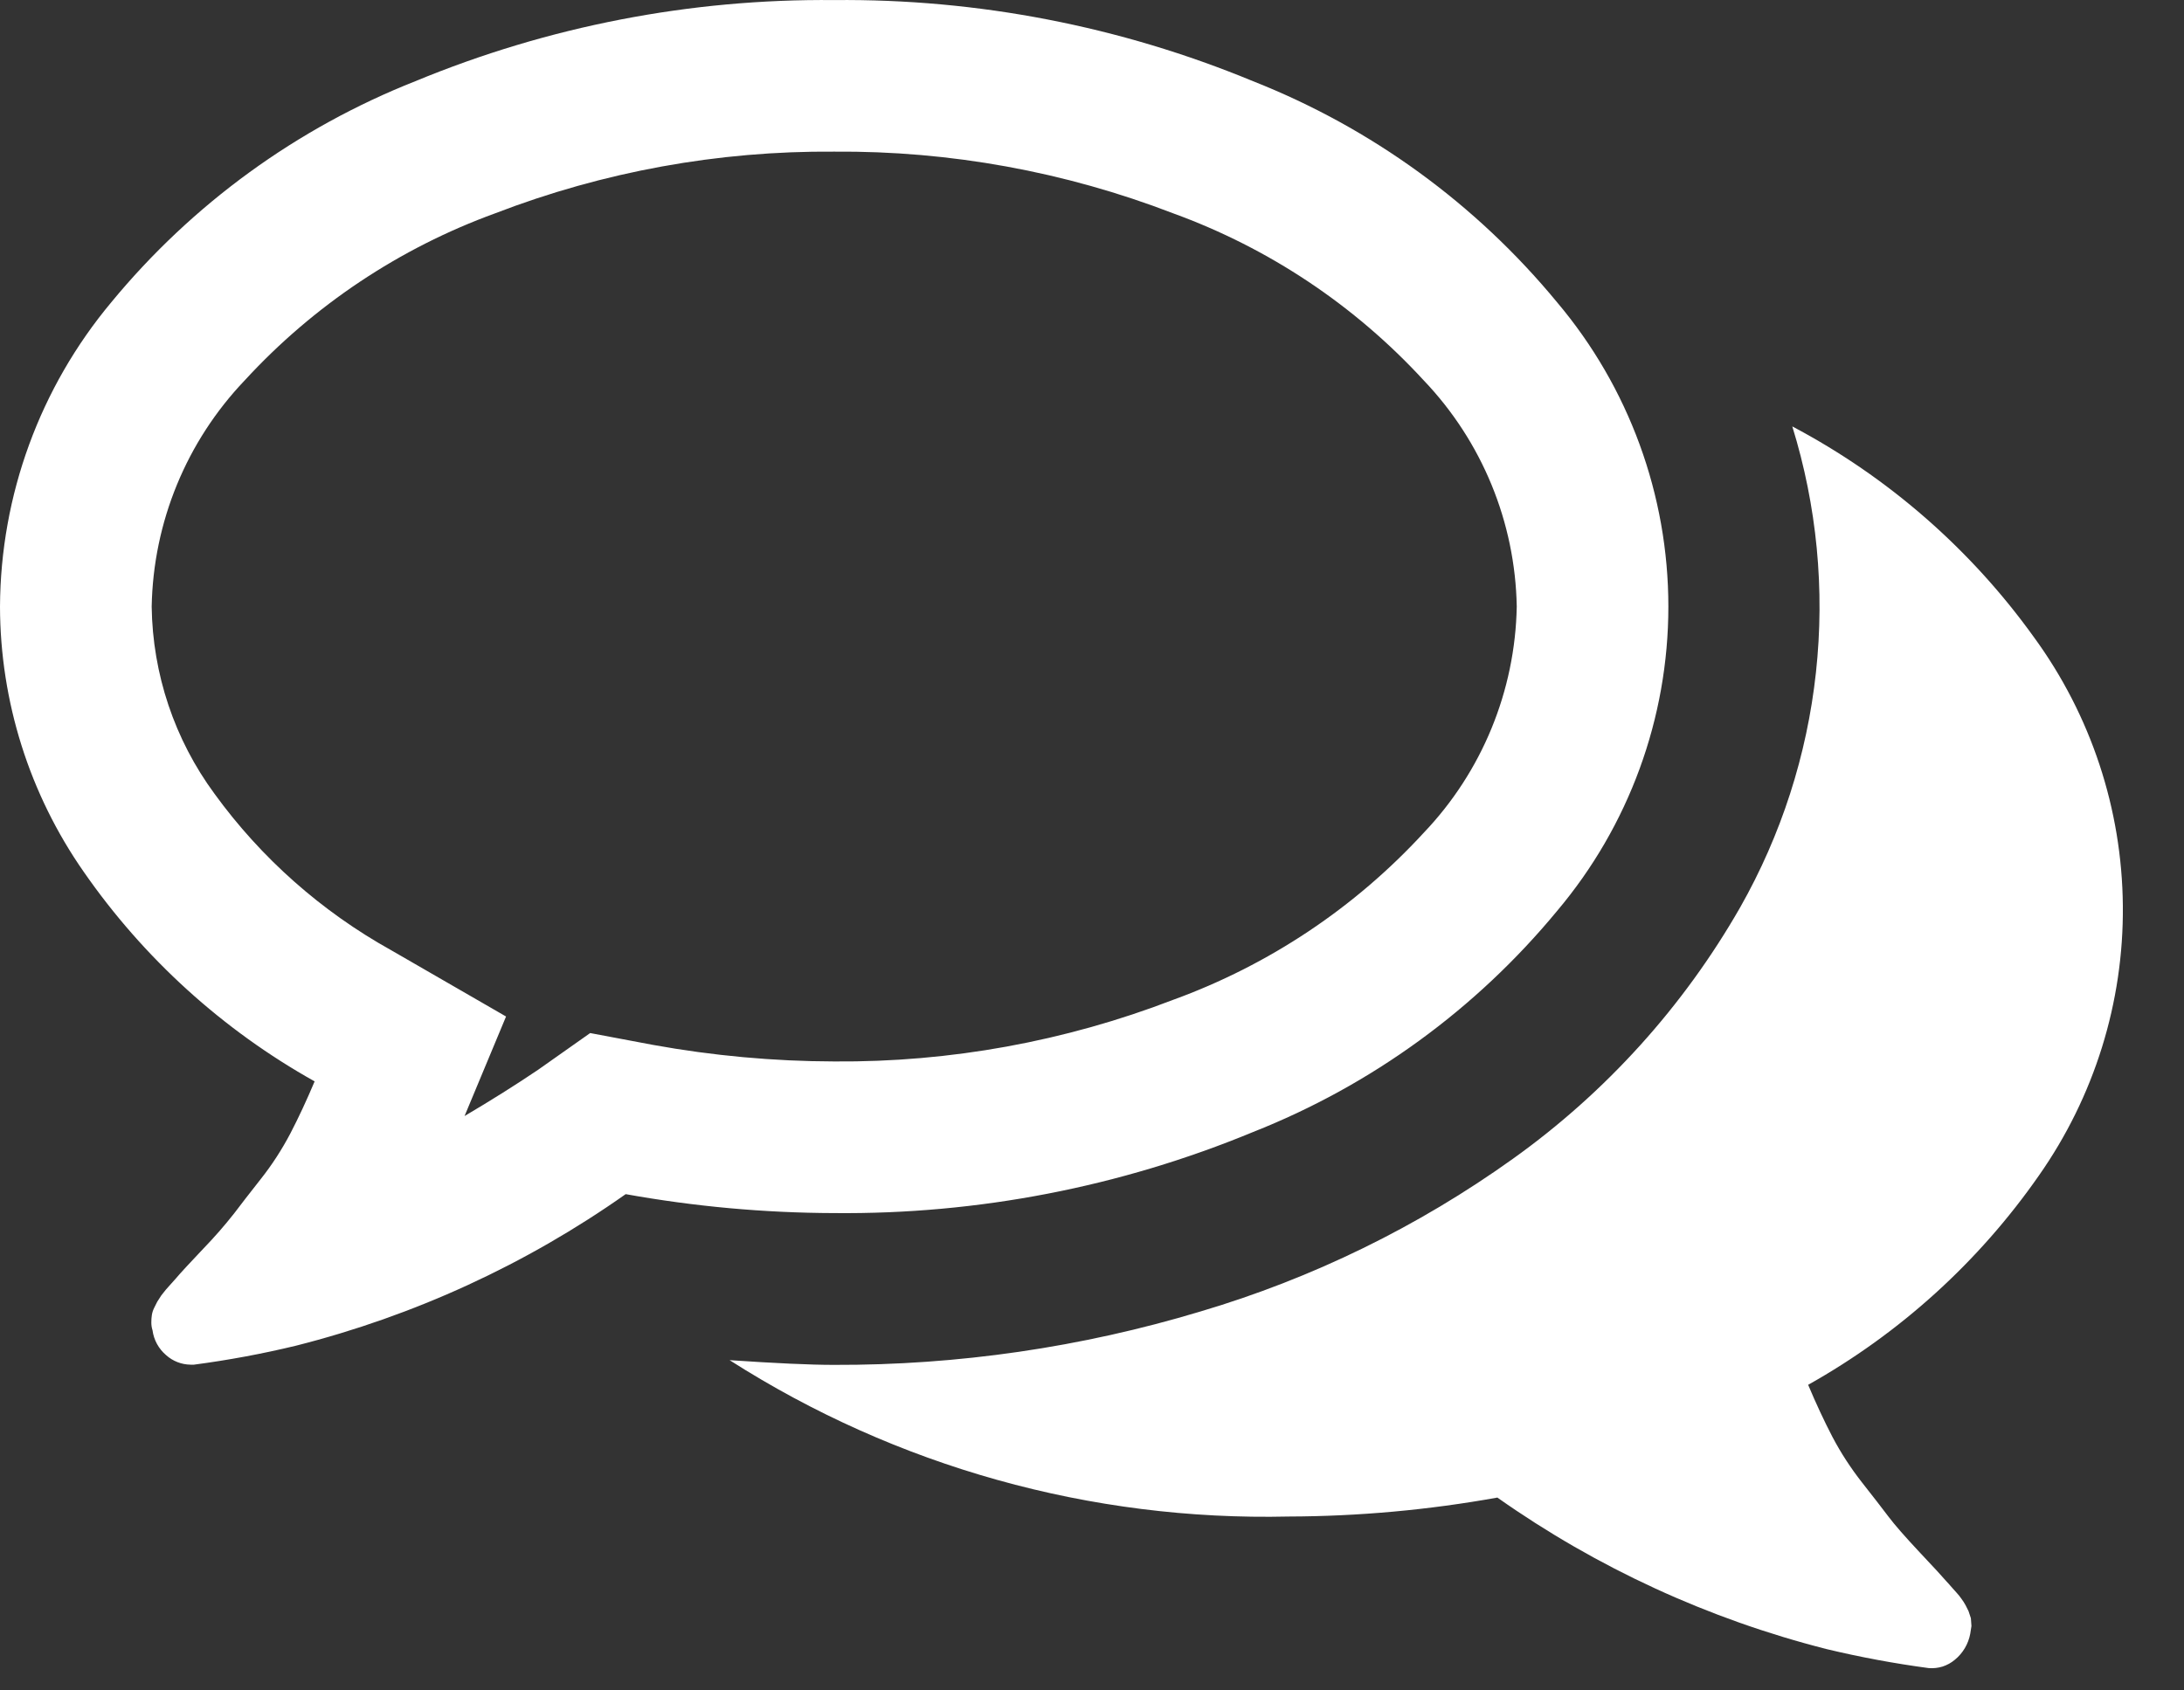 <svg width="31" height="24" viewBox="0 0 31 24" fill="none" xmlns="http://www.w3.org/2000/svg">
<rect x="0" y="0" width="31" height="24" fill="#333333" stroke="none"/>
<path d="M11.84 2.153C10.196 2.14 8.564 2.437 7.03 3.028C5.671 3.522 4.451 4.336 3.473 5.401C2.646 6.268 2.175 7.414 2.153 8.613C2.166 9.57 2.477 10.499 3.045 11.27C3.708 12.184 4.564 12.941 5.551 13.49L7.183 14.432L6.594 15.845C6.975 15.62 7.323 15.401 7.637 15.189L8.377 14.667L9.269 14.835C10.118 14.989 10.979 15.068 11.842 15.07C13.486 15.083 15.118 14.786 16.652 14.195C18.011 13.701 19.231 12.887 20.209 11.823C21.036 10.956 21.507 9.809 21.529 8.611C21.507 7.413 21.036 6.268 20.209 5.401C19.23 4.336 18.01 3.522 16.65 3.028C15.116 2.437 13.484 2.14 11.84 2.153ZM11.84 0.001C13.879 -0.019 15.902 0.373 17.786 1.153C19.466 1.816 20.951 2.896 22.1 4.29C23.121 5.499 23.681 7.03 23.681 8.612C23.681 10.194 23.121 11.726 22.1 12.935C20.95 14.328 19.466 15.408 17.786 16.072C15.902 16.852 13.88 17.243 11.841 17.223C10.848 17.22 9.858 17.13 8.881 16.954C7.466 17.952 5.879 18.681 4.2 19.106C3.723 19.221 3.24 19.311 2.753 19.375H2.703C2.575 19.373 2.453 19.325 2.358 19.24C2.252 19.15 2.183 19.024 2.165 18.887C2.153 18.851 2.148 18.814 2.148 18.777C2.148 18.74 2.15 18.703 2.156 18.667C2.162 18.632 2.173 18.598 2.189 18.567L2.231 18.483L2.29 18.391L2.357 18.307L2.432 18.223L2.499 18.148C2.555 18.081 2.684 17.941 2.886 17.728C3.04 17.569 3.186 17.402 3.323 17.228C3.412 17.11 3.538 16.947 3.701 16.74C3.861 16.538 4.001 16.321 4.121 16.093C4.238 15.868 4.353 15.621 4.466 15.353C3.161 14.623 2.04 13.605 1.188 12.377C0.417 11.272 0.003 9.959 0 8.612C0.008 7.031 0.567 5.503 1.581 4.29C2.73 2.896 4.215 1.817 5.895 1.153C7.779 0.373 9.801 -0.019 11.84 0.001ZM25.665 19.661C25.777 19.927 25.892 20.174 26.01 20.401C26.13 20.629 26.271 20.845 26.43 21.048C26.593 21.255 26.719 21.418 26.808 21.536C26.897 21.654 27.043 21.82 27.245 22.036C27.445 22.248 27.574 22.388 27.632 22.456C27.643 22.467 27.666 22.492 27.699 22.531C27.732 22.569 27.757 22.597 27.774 22.615C27.798 22.641 27.821 22.669 27.841 22.699C27.863 22.728 27.883 22.759 27.9 22.791L27.942 22.875L27.975 22.975L27.983 23.085L27.966 23.195C27.939 23.34 27.862 23.471 27.747 23.565C27.696 23.608 27.637 23.64 27.574 23.661C27.51 23.681 27.443 23.688 27.377 23.683C26.89 23.618 26.407 23.528 25.93 23.414C24.253 22.988 22.668 22.259 21.254 21.262C20.277 21.438 19.287 21.528 18.294 21.531C15.486 21.596 12.723 20.823 10.356 19.311C11.006 19.355 11.499 19.378 11.836 19.378C13.597 19.384 15.35 19.129 17.036 18.621C18.627 18.15 20.127 17.417 21.476 16.451C22.795 15.508 23.895 14.29 24.7 12.883C25.283 11.855 25.649 10.719 25.776 9.545C25.904 8.37 25.789 7.182 25.44 6.054C26.8 6.773 27.974 7.798 28.871 9.048C29.679 10.155 30.12 11.488 30.132 12.859C30.145 14.23 29.727 15.57 28.939 16.692C28.086 17.916 26.967 18.931 25.665 19.661Z" fill="white"/>
</svg>
